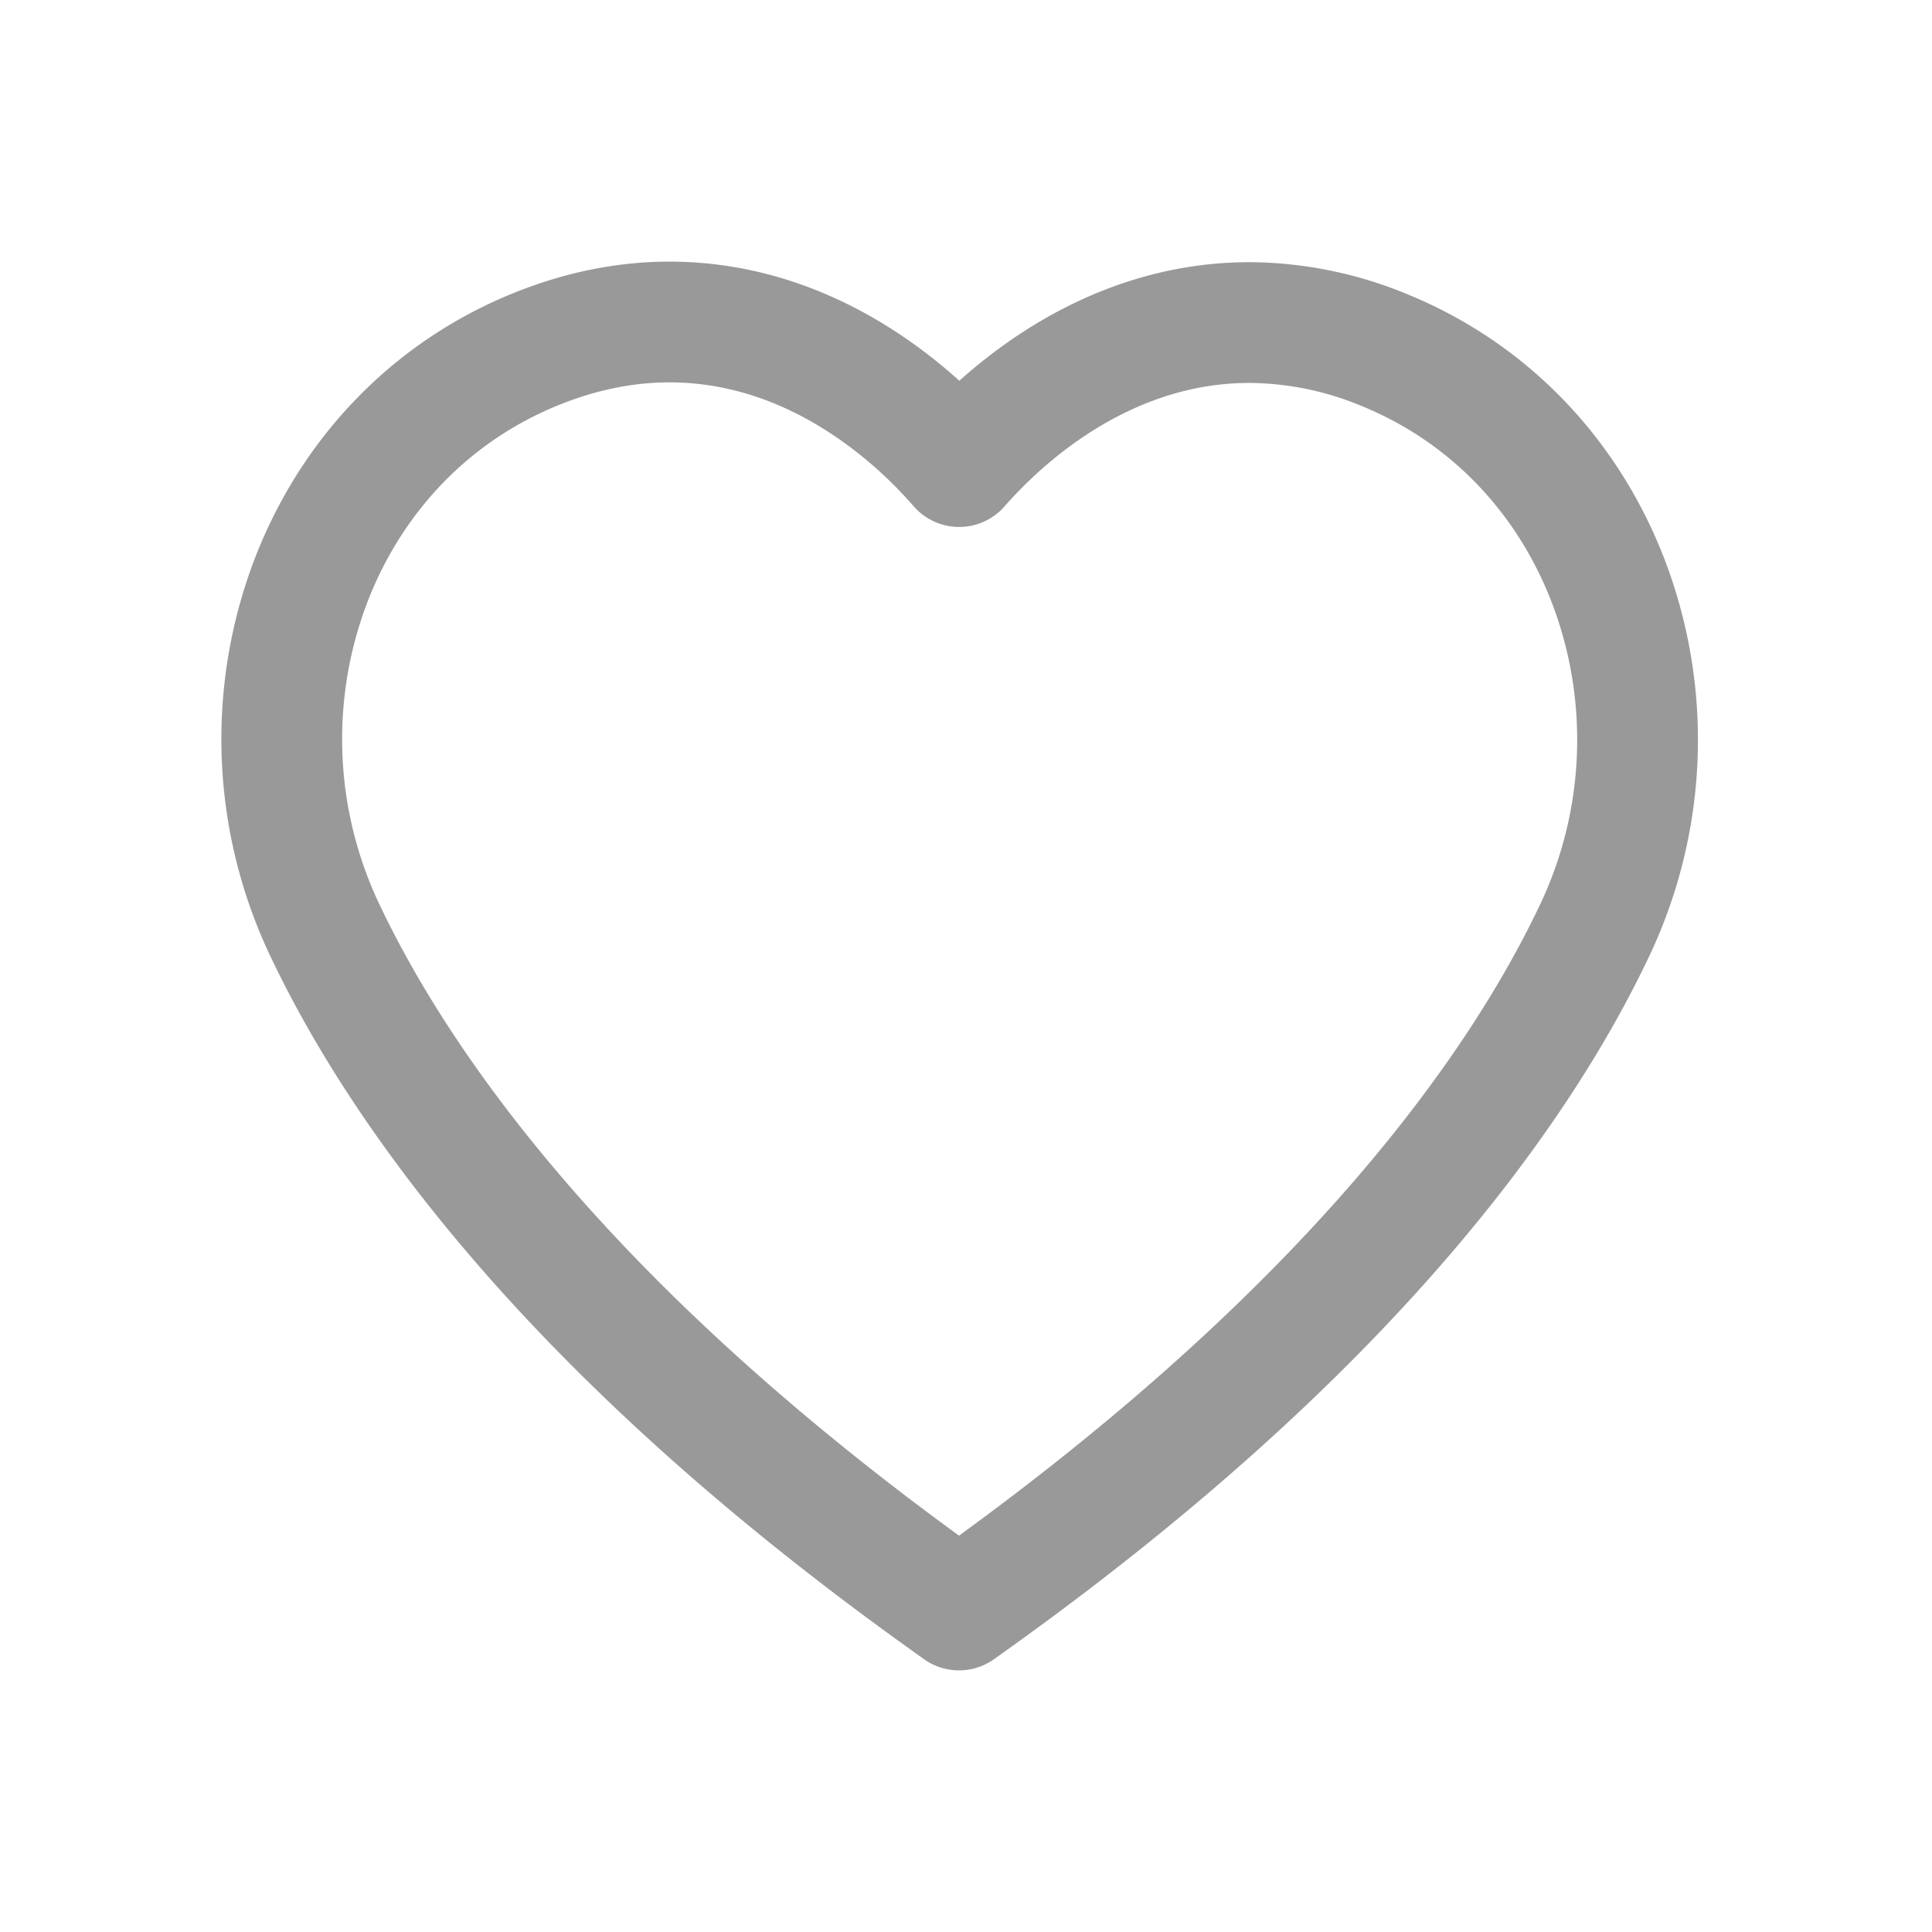 <svg width="24" height="24" fill="none" xmlns="http://www.w3.org/2000/svg"><path d="M19.964 7.182c-.517-1.315-1.505-2.323-2.781-2.839a4.425 4.425 0 00-1.66-.336c-1.83 0-3.109 1.218-3.608 1.789C11.418 5.223 10.145 4 8.315 4c-.547 0-1.104.113-1.655.336-1.276.516-2.264 1.524-2.782 2.838a5.524 5.524 0 00.148 4.361c.917 1.944 3 4.97 7.724 8.348l.163.117.164-.117c4.746-3.394 6.828-6.409 7.739-8.34a5.52 5.52 0 00.148-4.361z" stroke="#999" stroke-width="1.5" stroke-linejoin="round"/></svg>